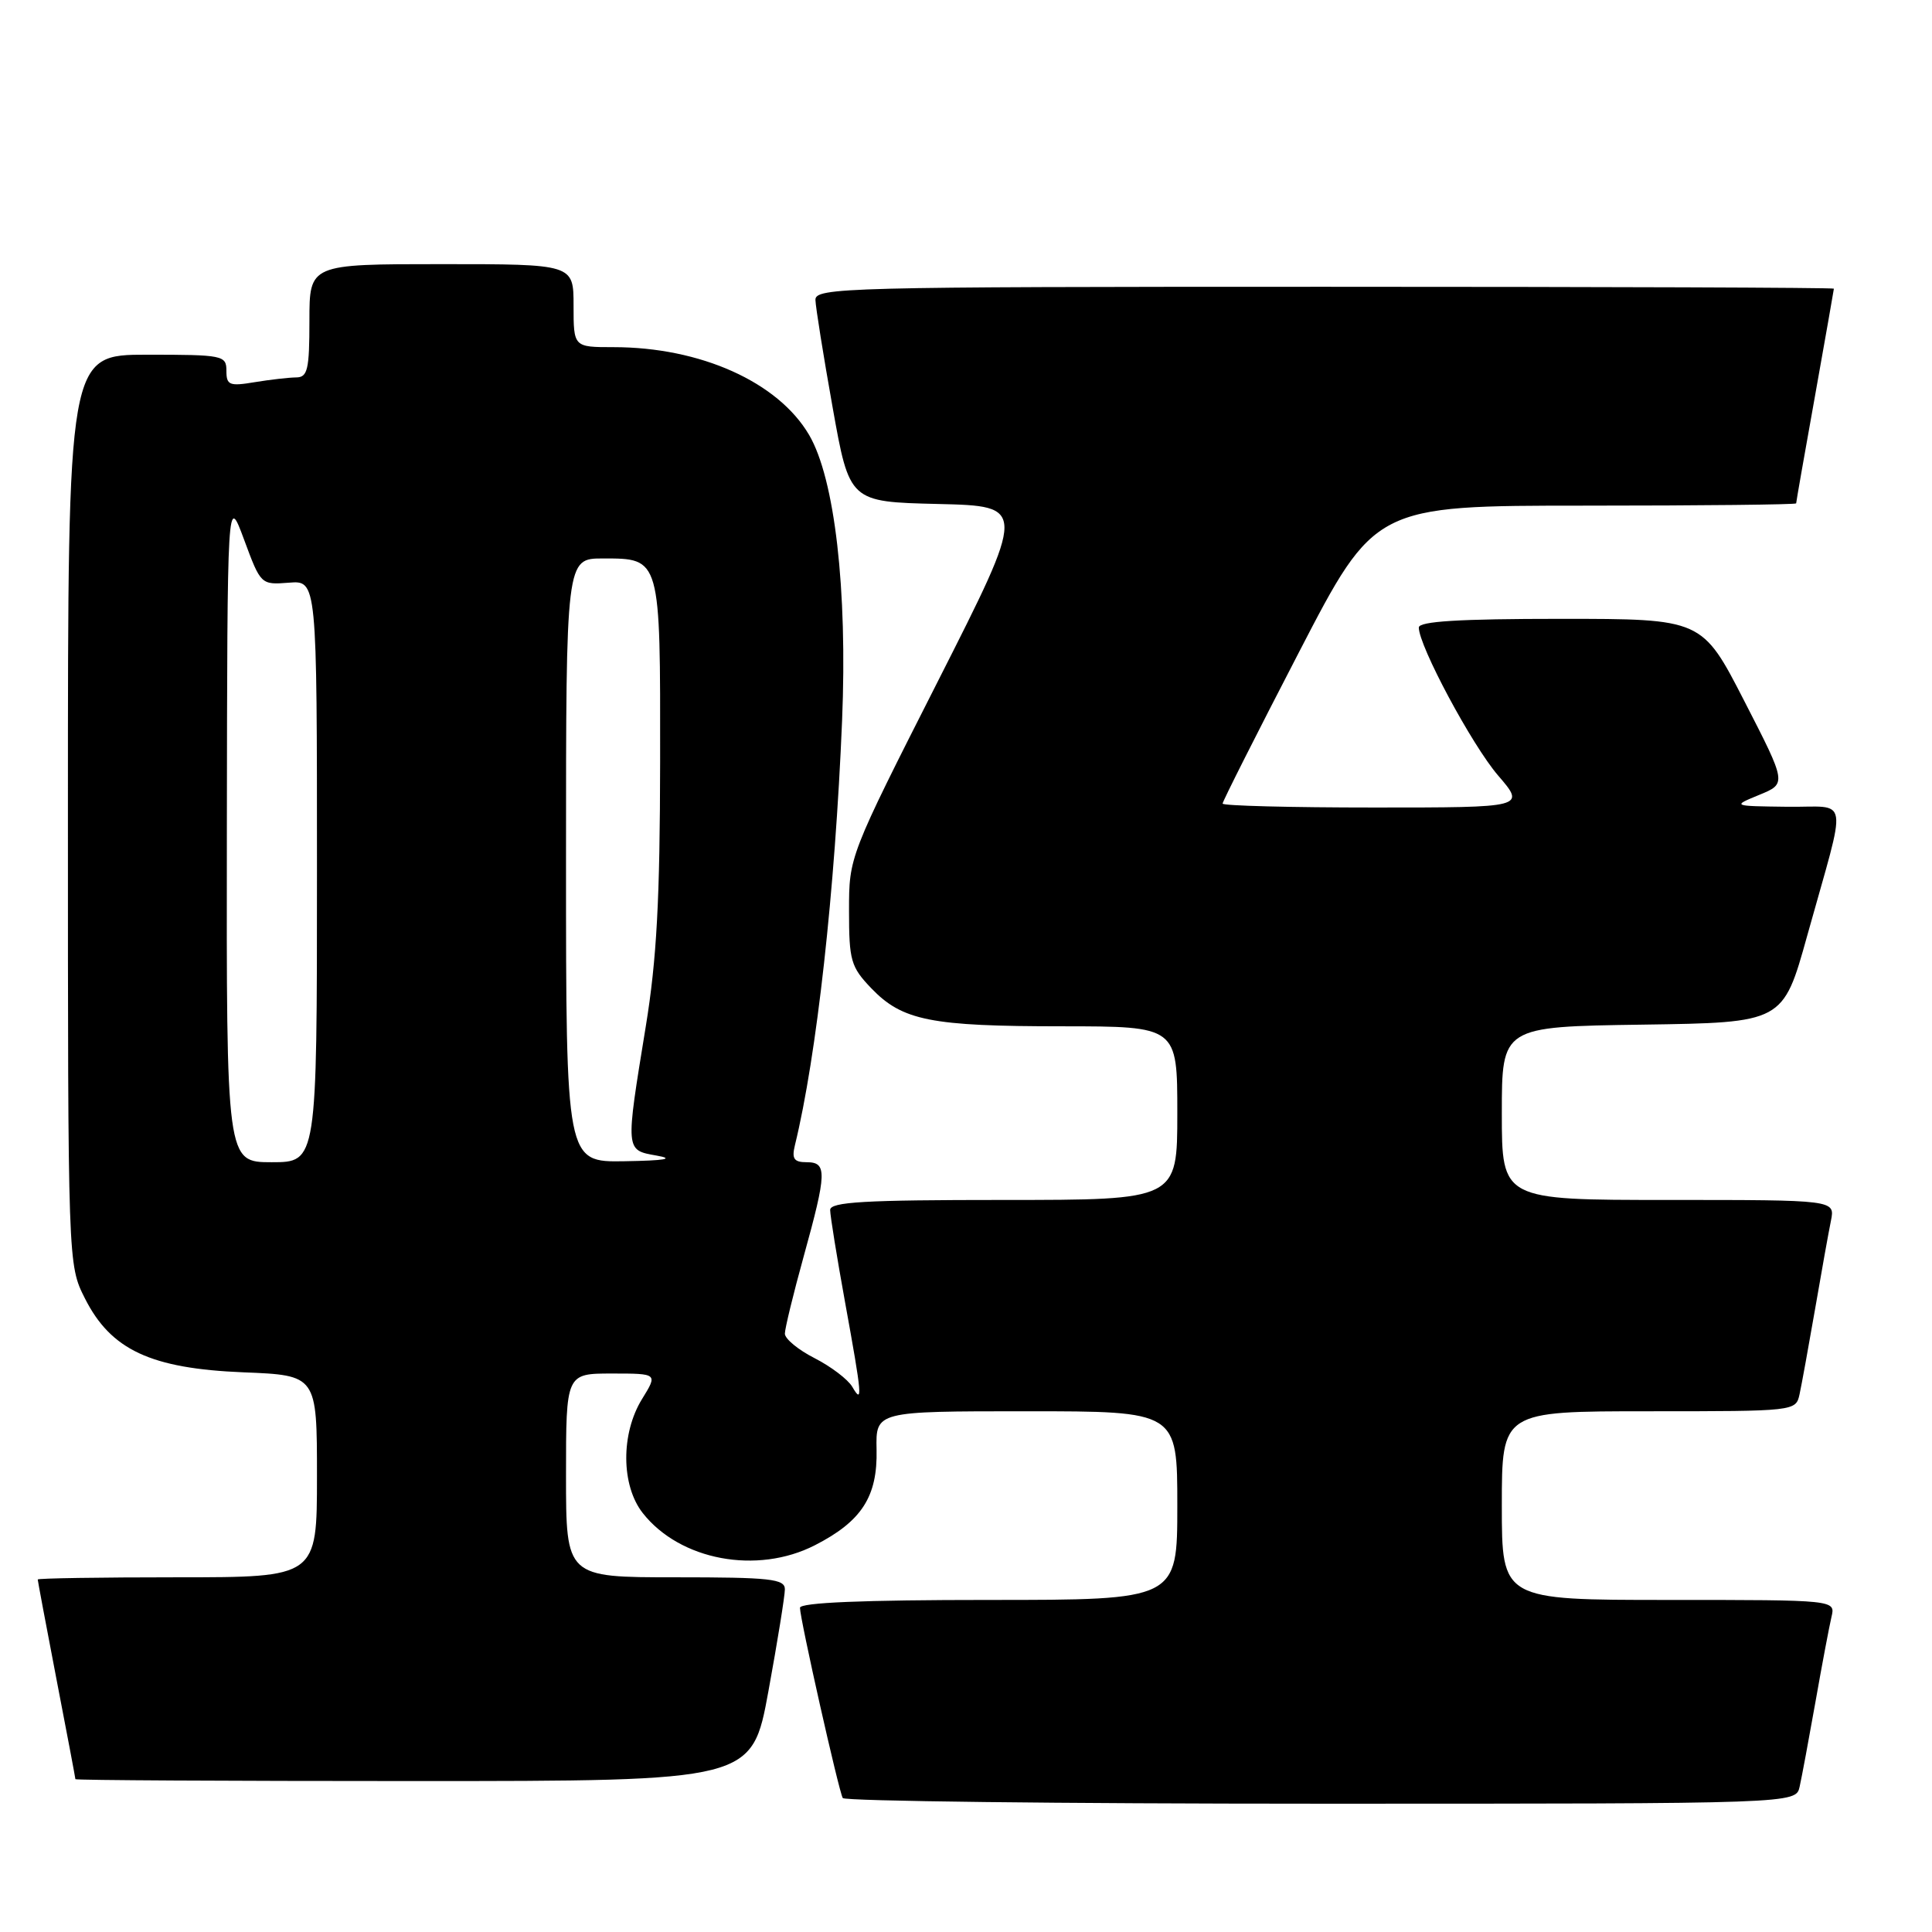 <?xml version="1.0" encoding="UTF-8" standalone="no"?>
<!DOCTYPE svg PUBLIC "-//W3C//DTD SVG 1.1//EN" "http://www.w3.org/Graphics/SVG/1.1/DTD/svg11.dtd" >
<svg xmlns="http://www.w3.org/2000/svg" xmlns:xlink="http://www.w3.org/1999/xlink" version="1.1" viewBox="0 0 256 256">
 <g >
 <path fill="currentColor"
d=" M 238.46 236.75 C 238.74 235.51 239.68 230.45 240.56 225.50 C 241.43 220.55 242.39 215.49 242.68 214.25 C 243.22 212.00 243.22 212.00 221.11 212.00 C 199.00 212.00 199.00 212.00 199.00 199.50 C 199.00 187.00 199.00 187.00 218.48 187.00 C 237.87 187.00 237.96 186.99 238.45 184.75 C 238.72 183.51 239.64 178.45 240.50 173.50 C 241.35 168.55 242.30 163.26 242.61 161.75 C 243.16 159.00 243.16 159.00 221.08 159.00 C 199.00 159.00 199.00 159.00 199.00 147.52 C 199.00 136.04 199.00 136.04 217.63 135.77 C 236.26 135.50 236.26 135.50 239.46 124.00 C 244.82 104.75 245.18 107.02 236.77 106.90 C 229.50 106.81 229.50 106.81 233.12 105.32 C 236.75 103.83 236.75 103.83 231.14 92.91 C 225.54 82.00 225.54 82.00 206.77 82.00 C 193.34 82.00 188.00 82.33 188.00 83.15 C 188.00 85.58 195.03 98.71 198.50 102.75 C 202.16 107.00 202.16 107.00 182.08 107.00 C 171.04 107.00 162.00 106.77 162.00 106.48 C 162.00 106.19 166.54 97.19 172.09 86.48 C 182.17 67.00 182.17 67.00 210.09 67.00 C 225.44 67.00 238.00 66.86 238.00 66.70 C 238.00 66.53 239.12 60.12 240.50 52.45 C 241.87 44.78 242.99 38.39 243.00 38.25 C 243.00 38.11 212.62 38.00 175.50 38.00 C 111.86 38.00 108.00 38.10 108.05 39.75 C 108.08 40.71 109.10 47.12 110.33 54.00 C 112.56 66.50 112.56 66.50 124.30 66.78 C 136.03 67.06 136.03 67.06 124.27 90.28 C 112.50 113.50 112.50 113.50 112.50 120.68 C 112.50 127.27 112.74 128.12 115.44 130.94 C 119.56 135.24 123.33 135.99 140.75 135.99 C 156.00 136.00 156.00 136.00 156.00 147.50 C 156.00 159.00 156.00 159.00 133.00 159.00 C 114.52 159.00 110.00 159.26 110.00 160.33 C 110.00 161.06 110.89 166.57 111.98 172.58 C 114.24 185.00 114.34 186.19 112.92 183.74 C 112.35 182.78 110.12 181.08 107.95 179.97 C 105.78 178.87 104.00 177.40 104.00 176.72 C 104.00 176.04 105.12 171.44 106.49 166.49 C 109.57 155.36 109.61 154.00 106.89 154.00 C 105.21 154.00 104.89 153.55 105.33 151.75 C 108.22 139.93 110.65 117.99 111.58 95.50 C 112.30 78.07 110.61 63.43 107.21 57.63 C 103.10 50.62 92.81 46.00 81.29 46.00 C 76.00 46.00 76.00 46.00 76.00 40.50 C 76.00 35.00 76.00 35.00 58.50 35.00 C 41.00 35.00 41.00 35.00 41.00 42.50 C 41.00 48.97 40.76 50.00 39.25 50.01 C 38.29 50.02 35.81 50.30 33.75 50.64 C 30.40 51.20 30.00 51.04 30.00 49.13 C 30.00 47.09 29.55 47.00 19.50 47.00 C 9.00 47.00 9.00 47.00 9.00 107.29 C 9.00 167.58 9.00 167.58 11.25 172.04 C 14.69 178.87 19.98 181.34 32.25 181.84 C 42.00 182.23 42.00 182.23 42.00 195.62 C 42.00 209.00 42.00 209.00 23.50 209.00 C 13.32 209.00 5.00 209.13 5.00 209.29 C 5.00 209.45 6.12 215.42 7.49 222.54 C 8.87 229.67 9.99 235.61 9.99 235.75 C 10.00 235.89 30.17 236.00 54.82 236.00 C 99.64 236.00 99.64 236.00 101.82 224.09 C 103.02 217.53 104.00 211.46 104.00 210.59 C 104.00 209.21 102.07 209.00 89.50 209.00 C 75.00 209.00 75.00 209.00 75.00 195.50 C 75.00 182.00 75.00 182.00 81.08 182.00 C 87.16 182.00 87.16 182.00 85.08 185.37 C 82.25 189.95 82.29 196.83 85.17 200.49 C 90.10 206.76 100.32 208.67 107.98 204.75 C 114.18 201.58 116.29 198.31 116.15 192.08 C 116.04 187.00 116.04 187.00 136.02 187.00 C 156.00 187.00 156.00 187.00 156.00 199.50 C 156.00 212.00 156.00 212.00 131.00 212.00 C 114.41 212.00 106.00 212.35 106.00 213.04 C 106.00 214.51 111.14 237.35 111.67 238.25 C 111.92 238.66 140.43 239.00 175.04 239.00 C 237.96 239.00 237.96 239.00 238.46 236.75 Z  M 30.06 109.75 C 30.12 65.50 30.12 65.50 32.34 71.50 C 34.55 77.47 34.57 77.50 38.28 77.21 C 42.00 76.91 42.00 76.91 42.00 115.46 C 42.00 154.00 42.00 154.00 36.00 154.00 C 30.00 154.00 30.00 154.00 30.06 109.75 Z  M 75.00 114.00 C 75.00 74.00 75.00 74.00 79.88 74.00 C 87.56 74.00 87.50 73.79 87.47 100.91 C 87.45 119.11 87.02 127.13 85.57 136.00 C 82.86 152.62 82.84 152.38 87.00 153.12 C 89.45 153.55 88.17 153.78 82.75 153.87 C 75.00 154.00 75.00 154.00 75.00 114.00 Z "/>
</g>
</svg>